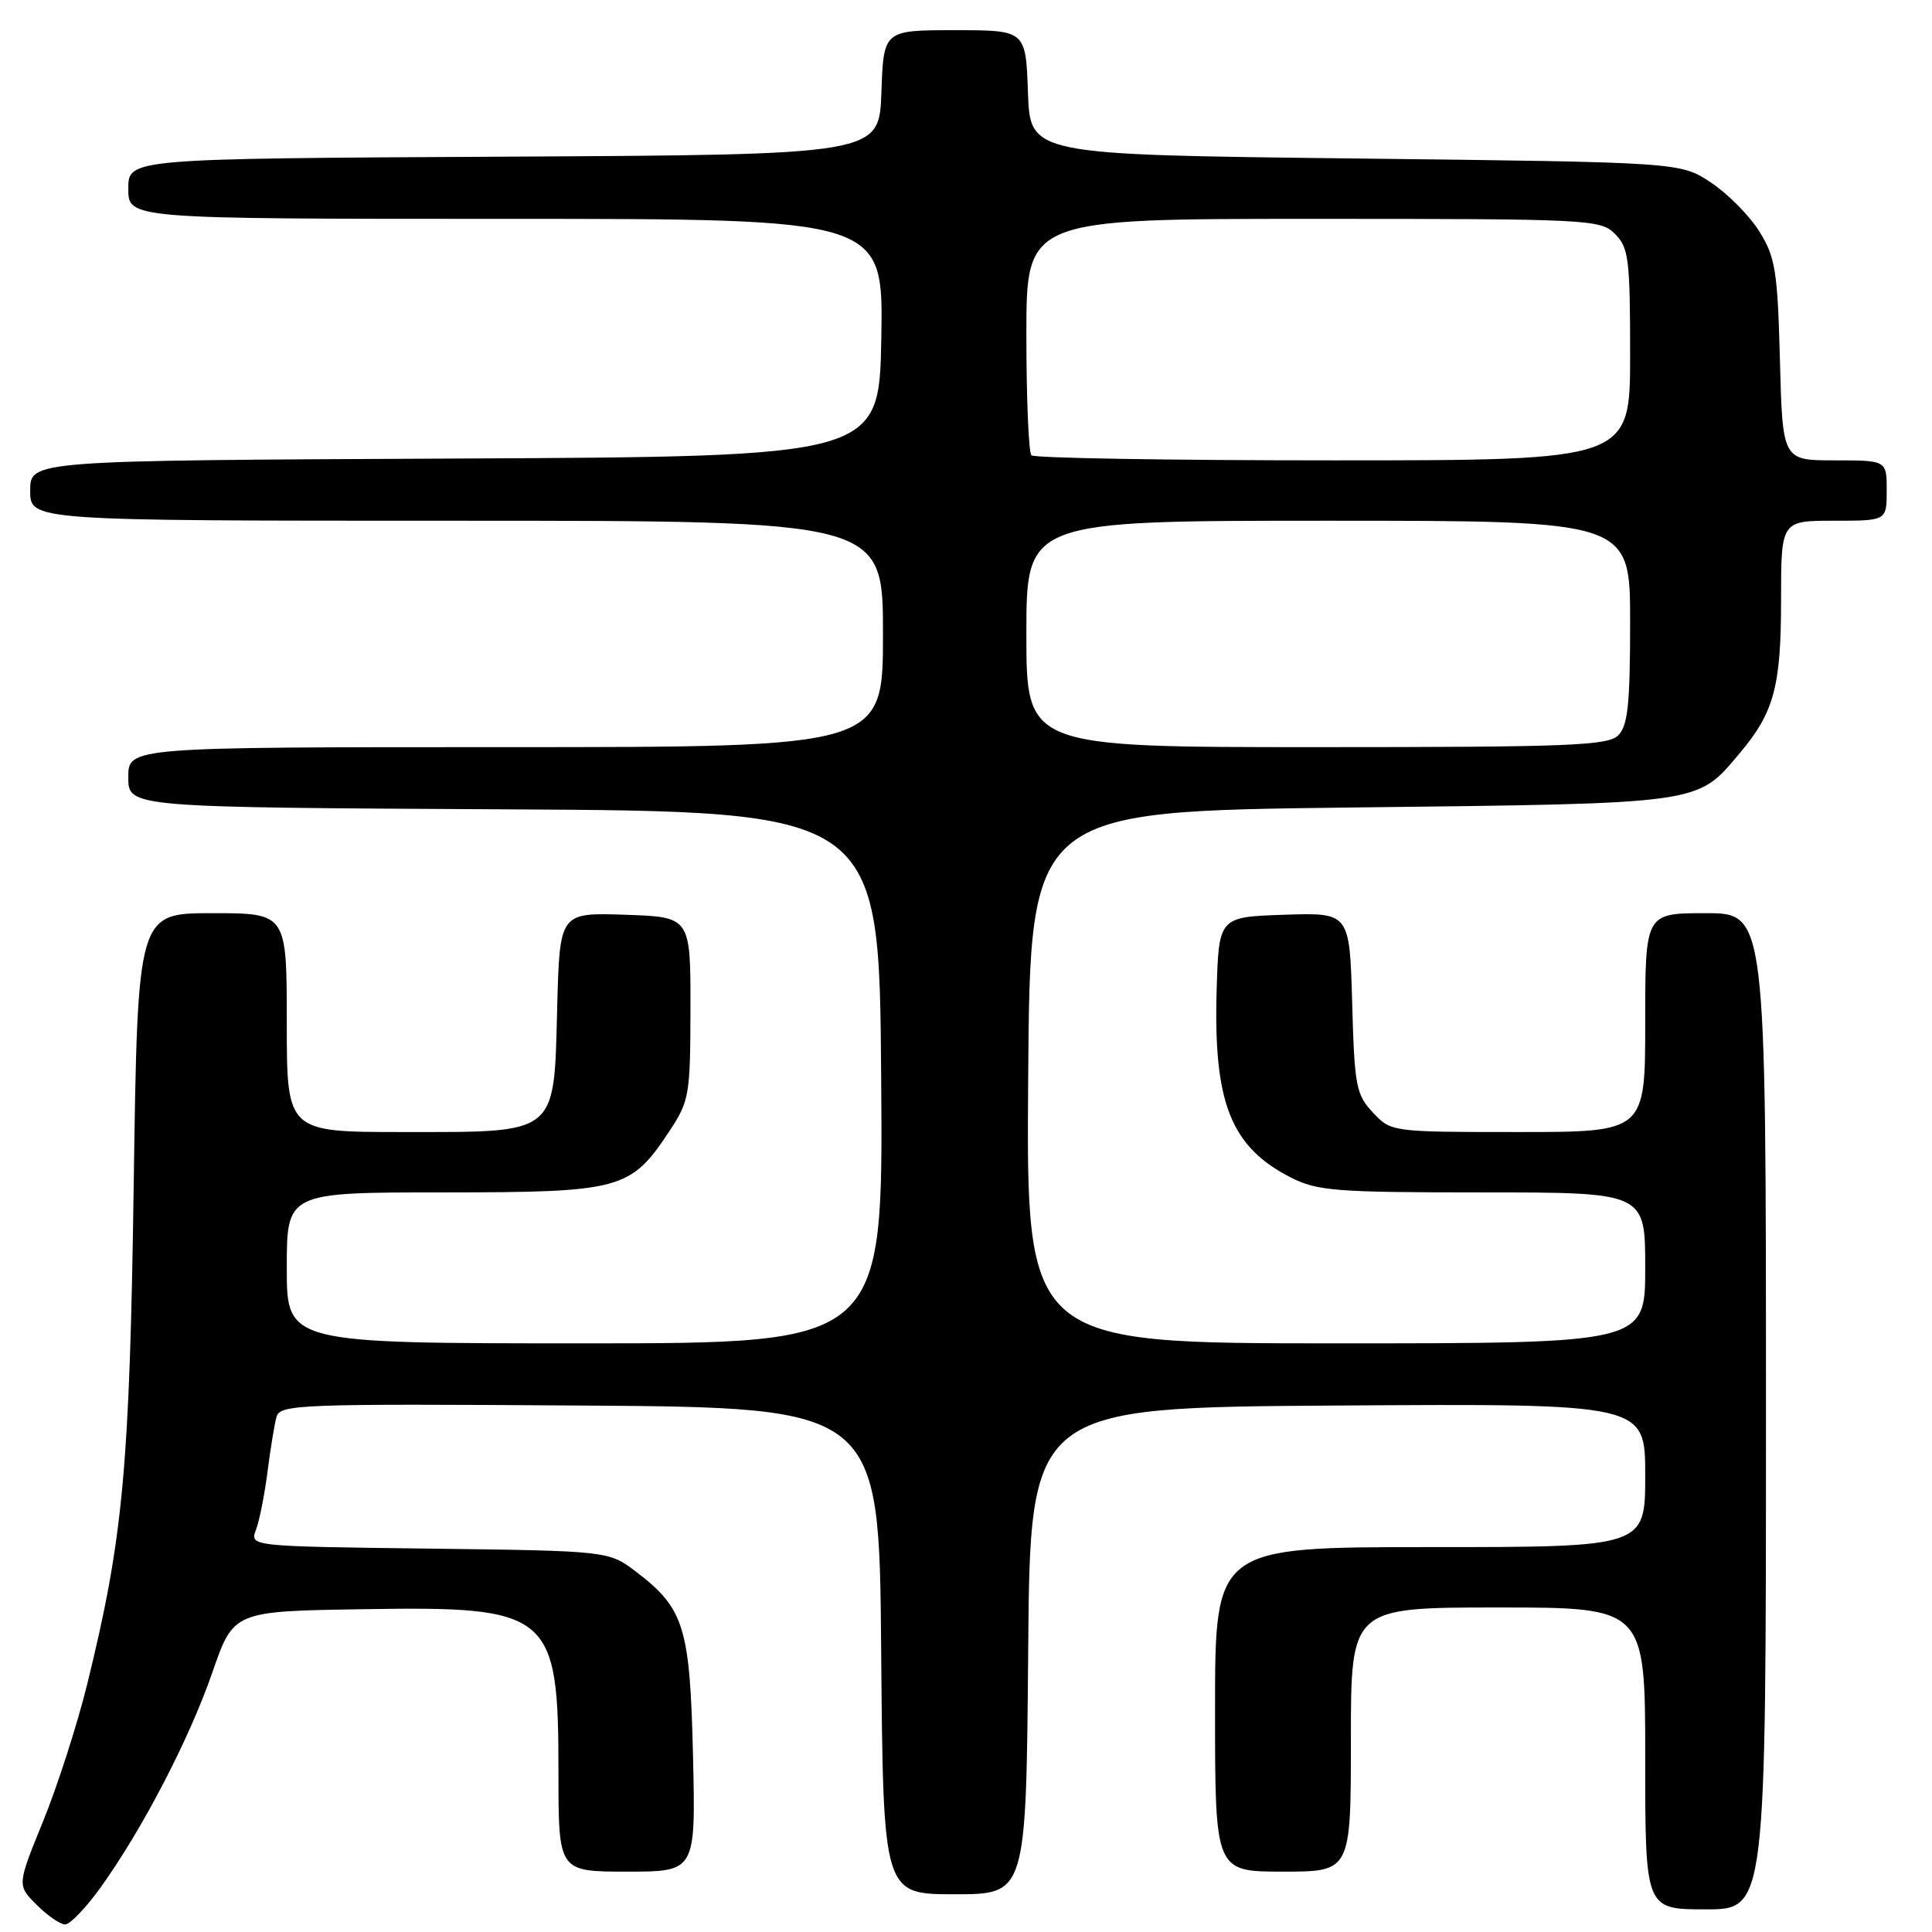 <?xml version="1.0" encoding="UTF-8" standalone="no"?>
<!DOCTYPE svg PUBLIC "-//W3C//DTD SVG 1.1//EN" "http://www.w3.org/Graphics/SVG/1.1/DTD/svg11.dtd" >
<svg xmlns="http://www.w3.org/2000/svg" xmlns:xlink="http://www.w3.org/1999/xlink" version="1.1" viewBox="0 0 256 256">
 <g >
 <path fill="currentColor"
d=" M 13.30 250.14 C 18.85 242.43 25.08 230.44 28.13 221.63 C 30.94 213.50 30.94 213.50 47.97 213.23 C 73.05 212.82 74.00 213.61 74.00 234.95 C 74.00 248.00 74.00 248.00 83.09 248.00 C 92.18 248.00 92.18 248.00 91.83 232.75 C 91.43 215.62 90.67 213.14 84.33 208.30 C 80.66 205.50 80.66 205.50 56.87 205.20 C 33.09 204.90 33.09 204.90 33.92 202.70 C 34.38 201.49 35.06 198.03 35.45 195.00 C 35.83 191.97 36.37 188.71 36.64 187.74 C 37.11 186.09 39.66 185.99 76.82 186.24 C 116.50 186.50 116.50 186.50 116.76 218.75 C 117.03 251.00 117.03 251.00 126.50 251.00 C 135.97 251.00 135.97 251.00 136.24 218.75 C 136.50 186.50 136.50 186.50 177.25 186.24 C 218.00 185.98 218.00 185.98 218.00 195.49 C 218.00 205.00 218.00 205.00 189.50 205.00 C 161.00 205.00 161.00 205.00 161.00 226.50 C 161.00 248.00 161.00 248.00 170.00 248.00 C 179.00 248.00 179.00 248.00 179.00 230.50 C 179.00 213.00 179.00 213.00 198.50 213.00 C 218.00 213.00 218.00 213.00 218.00 233.00 C 218.00 253.00 218.00 253.00 226.00 253.00 C 234.00 253.00 234.00 253.00 234.00 187.00 C 234.00 121.00 234.00 121.00 226.00 121.00 C 218.00 121.00 218.00 121.00 218.00 135.50 C 218.00 150.00 218.00 150.00 201.17 150.00 C 184.39 150.00 184.34 149.99 181.92 147.42 C 179.69 145.04 179.47 143.93 179.17 132.88 C 178.83 120.92 178.83 120.92 170.17 121.21 C 161.50 121.50 161.50 121.50 161.21 131.26 C 160.78 146.14 163.09 151.97 171.05 156.03 C 174.55 157.81 177.00 158.00 196.46 158.00 C 218.00 158.00 218.00 158.00 218.00 168.00 C 218.00 178.00 218.00 178.00 176.99 178.00 C 135.97 178.00 135.97 178.00 136.24 142.75 C 136.50 107.50 136.50 107.50 179.00 107.00 C 225.99 106.45 224.77 106.62 230.53 99.79 C 235.07 94.41 236.00 90.96 236.00 79.53 C 236.00 69.00 236.00 69.00 243.00 69.00 C 250.00 69.00 250.00 69.00 250.00 65.00 C 250.00 61.00 250.00 61.00 243.10 61.00 C 236.20 61.00 236.20 61.00 235.85 47.75 C 235.54 35.89 235.25 34.10 233.13 30.68 C 231.82 28.58 228.93 25.66 226.70 24.18 C 222.65 21.50 222.65 21.50 179.57 21.00 C 136.50 20.50 136.50 20.50 136.21 12.25 C 135.92 4.00 135.92 4.00 126.50 4.00 C 117.08 4.00 117.08 4.00 116.79 12.25 C 116.50 20.50 116.50 20.50 66.75 20.76 C 17.00 21.02 17.00 21.02 17.00 25.01 C 17.00 29.00 17.00 29.00 67.03 29.00 C 117.05 29.00 117.05 29.00 116.78 44.75 C 116.50 60.50 116.50 60.50 60.25 60.76 C 4.00 61.02 4.00 61.02 4.00 65.01 C 4.00 69.00 4.00 69.00 60.50 69.00 C 117.00 69.00 117.00 69.00 117.00 84.00 C 117.00 99.00 117.00 99.00 67.00 99.00 C 17.00 99.00 17.00 99.00 17.00 102.99 C 17.00 106.98 17.00 106.98 66.75 107.24 C 116.50 107.50 116.50 107.50 116.76 142.75 C 117.03 178.00 117.03 178.00 77.51 178.00 C 38.00 178.00 38.00 178.00 38.00 168.00 C 38.00 158.00 38.00 158.00 58.75 158.00 C 82.34 157.99 83.55 157.66 88.70 149.88 C 91.34 145.88 91.47 145.13 91.49 133.59 C 91.50 121.50 91.50 121.50 82.83 121.21 C 74.16 120.92 74.16 120.92 73.83 133.55 C 73.39 150.53 74.04 150.00 53.39 150.00 C 38.00 150.00 38.00 150.00 38.00 135.50 C 38.00 121.00 38.00 121.00 28.12 121.00 C 18.24 121.00 18.24 121.00 17.72 156.75 C 17.18 194.54 16.32 203.82 11.55 223.18 C 10.24 228.50 7.61 236.67 5.71 241.33 C 2.26 249.80 2.26 249.80 4.86 252.40 C 6.28 253.83 7.99 255.00 8.63 255.00 C 9.28 255.00 11.38 252.81 13.30 250.14 Z  M 136.00 84.00 C 136.00 69.00 136.00 69.00 176.00 69.00 C 216.00 69.00 216.00 69.00 216.00 82.43 C 216.00 93.30 215.70 96.16 214.43 97.43 C 213.05 98.80 208.03 99.00 174.43 99.00 C 136.00 99.00 136.00 99.00 136.00 84.00 Z  M 136.67 60.33 C 136.30 59.97 136.00 52.77 136.00 44.33 C 136.00 29.00 136.00 29.00 174.00 29.00 C 210.67 29.00 212.07 29.07 214.00 31.00 C 215.81 32.81 216.00 34.33 216.00 47.00 C 216.00 61.00 216.00 61.00 176.67 61.00 C 155.03 61.00 137.03 60.70 136.67 60.33 Z "/>
</g>
</svg>